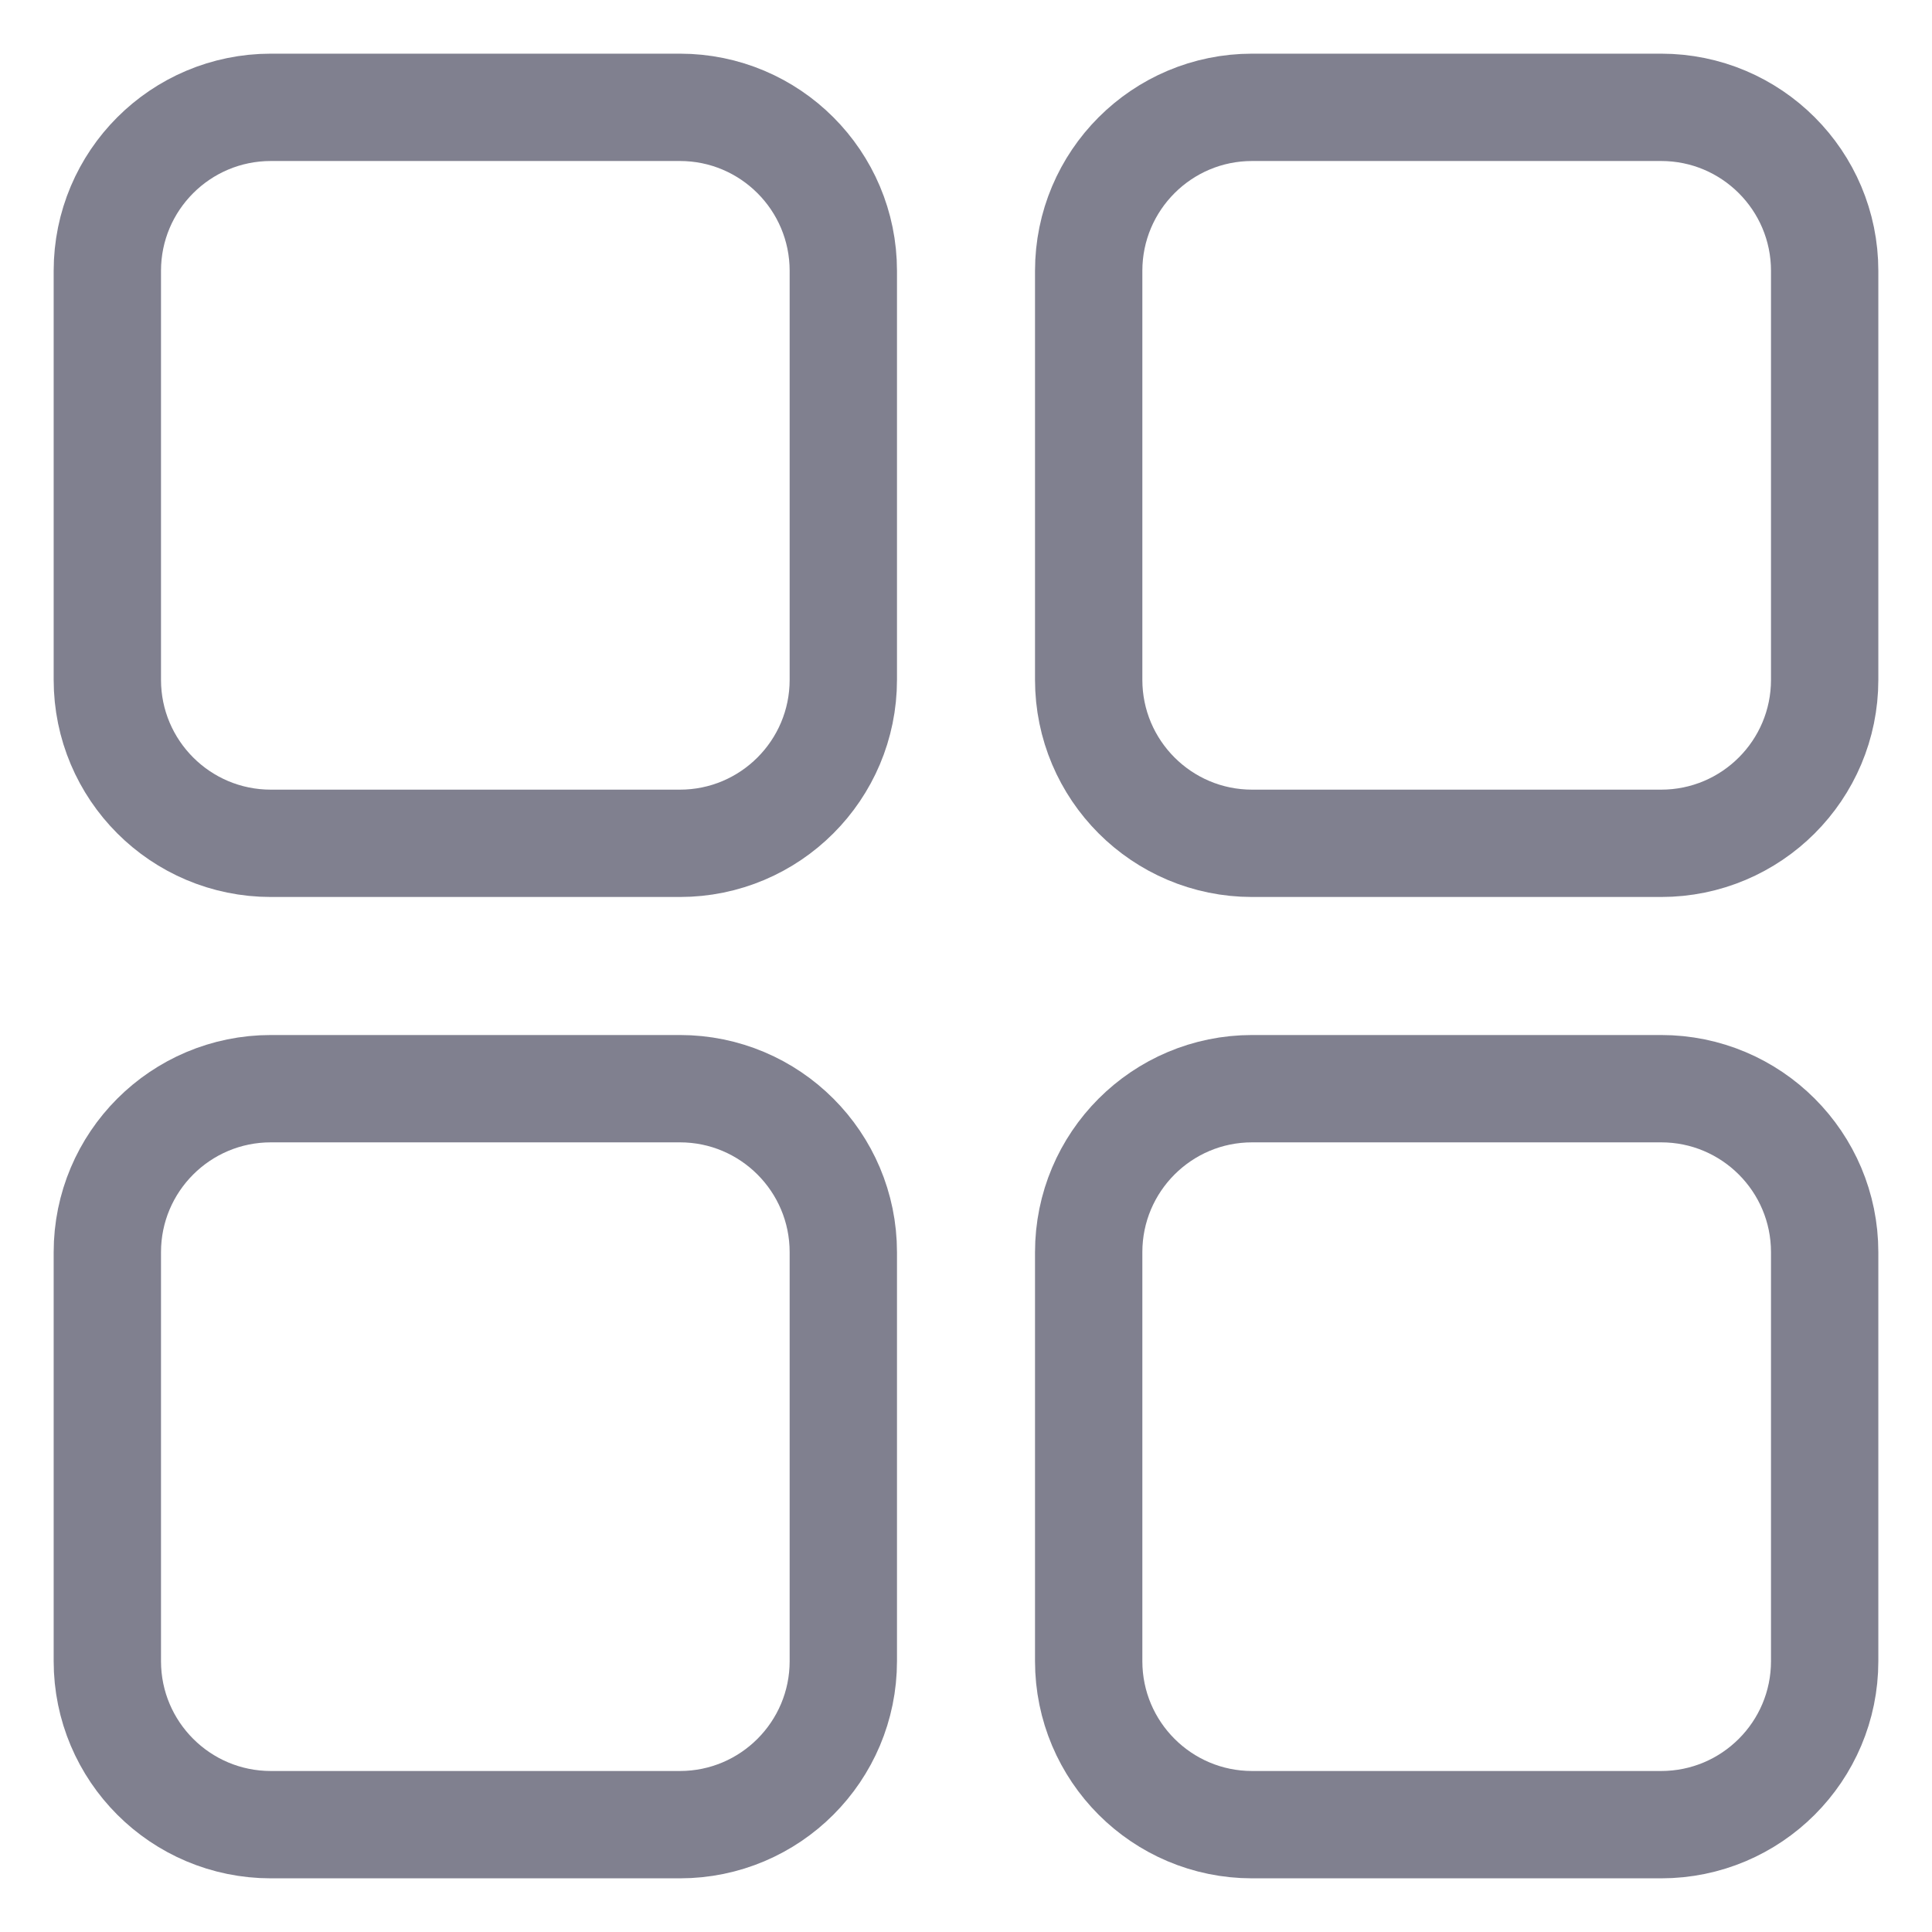 <?xml version="1.0" encoding="UTF-8"?>
<svg width="18px" height="18px" viewBox="0 0 18 18" version="1.1" xmlns="http://www.w3.org/2000/svg" xmlns:xlink="http://www.w3.org/1999/xlink">
    <!-- Generator: Sketch 47.1 (45422) - http://www.bohemiancoding.com/sketch -->
    <title>元素/nav/icon_shop_dis</title>
    <desc>Created with Sketch.</desc>
    <defs></defs>
    <g id="Symbols" stroke="none" stroke-width="1" fill="none" fill-rule="evenodd">
        <g id="元素/nav/icon_shop_dis" stroke="#80808F">
            <path d="M2.524,17 C1.682,17 1,16.318 1,15.476 L1,11.667 C1,10.825 1.682,10.143 2.524,10.143 L6.334,10.143 C7.175,10.143 7.857,10.825 7.857,11.667 L7.857,15.476 C7.857,16.318 7.175,17 6.334,17 L2.524,17 Z M2.524,7.857 C1.682,7.857 1,7.175 1,6.333 L1,2.524 C1,1.682 1.682,1 2.524,1 L6.334,1 C7.175,1 7.857,1.682 7.857,2.524 L7.857,6.333 C7.857,7.175 7.175,7.857 6.334,7.857 L2.524,7.857 Z M15.476,10.143 C16.318,10.143 17,10.825 17,11.667 L17,15.476 C17,16.318 16.318,17 15.476,17 L11.666,17 C10.825,17 10.143,16.318 10.143,15.476 L10.143,11.667 C10.143,10.825 10.825,10.143 11.666,10.143 L15.476,10.143 Z M15.476,1 C16.318,1 17,1.682 17,2.524 L17,6.333 C17,7.175 16.318,7.857 15.476,7.857 L11.666,7.857 C10.825,7.857 10.143,7.175 10.143,6.333 L10.143,2.524 C10.143,1.682 10.825,1 11.666,1 L15.476,1 Z" id="nav_content"></path>
        </g>
    </g>
</svg>